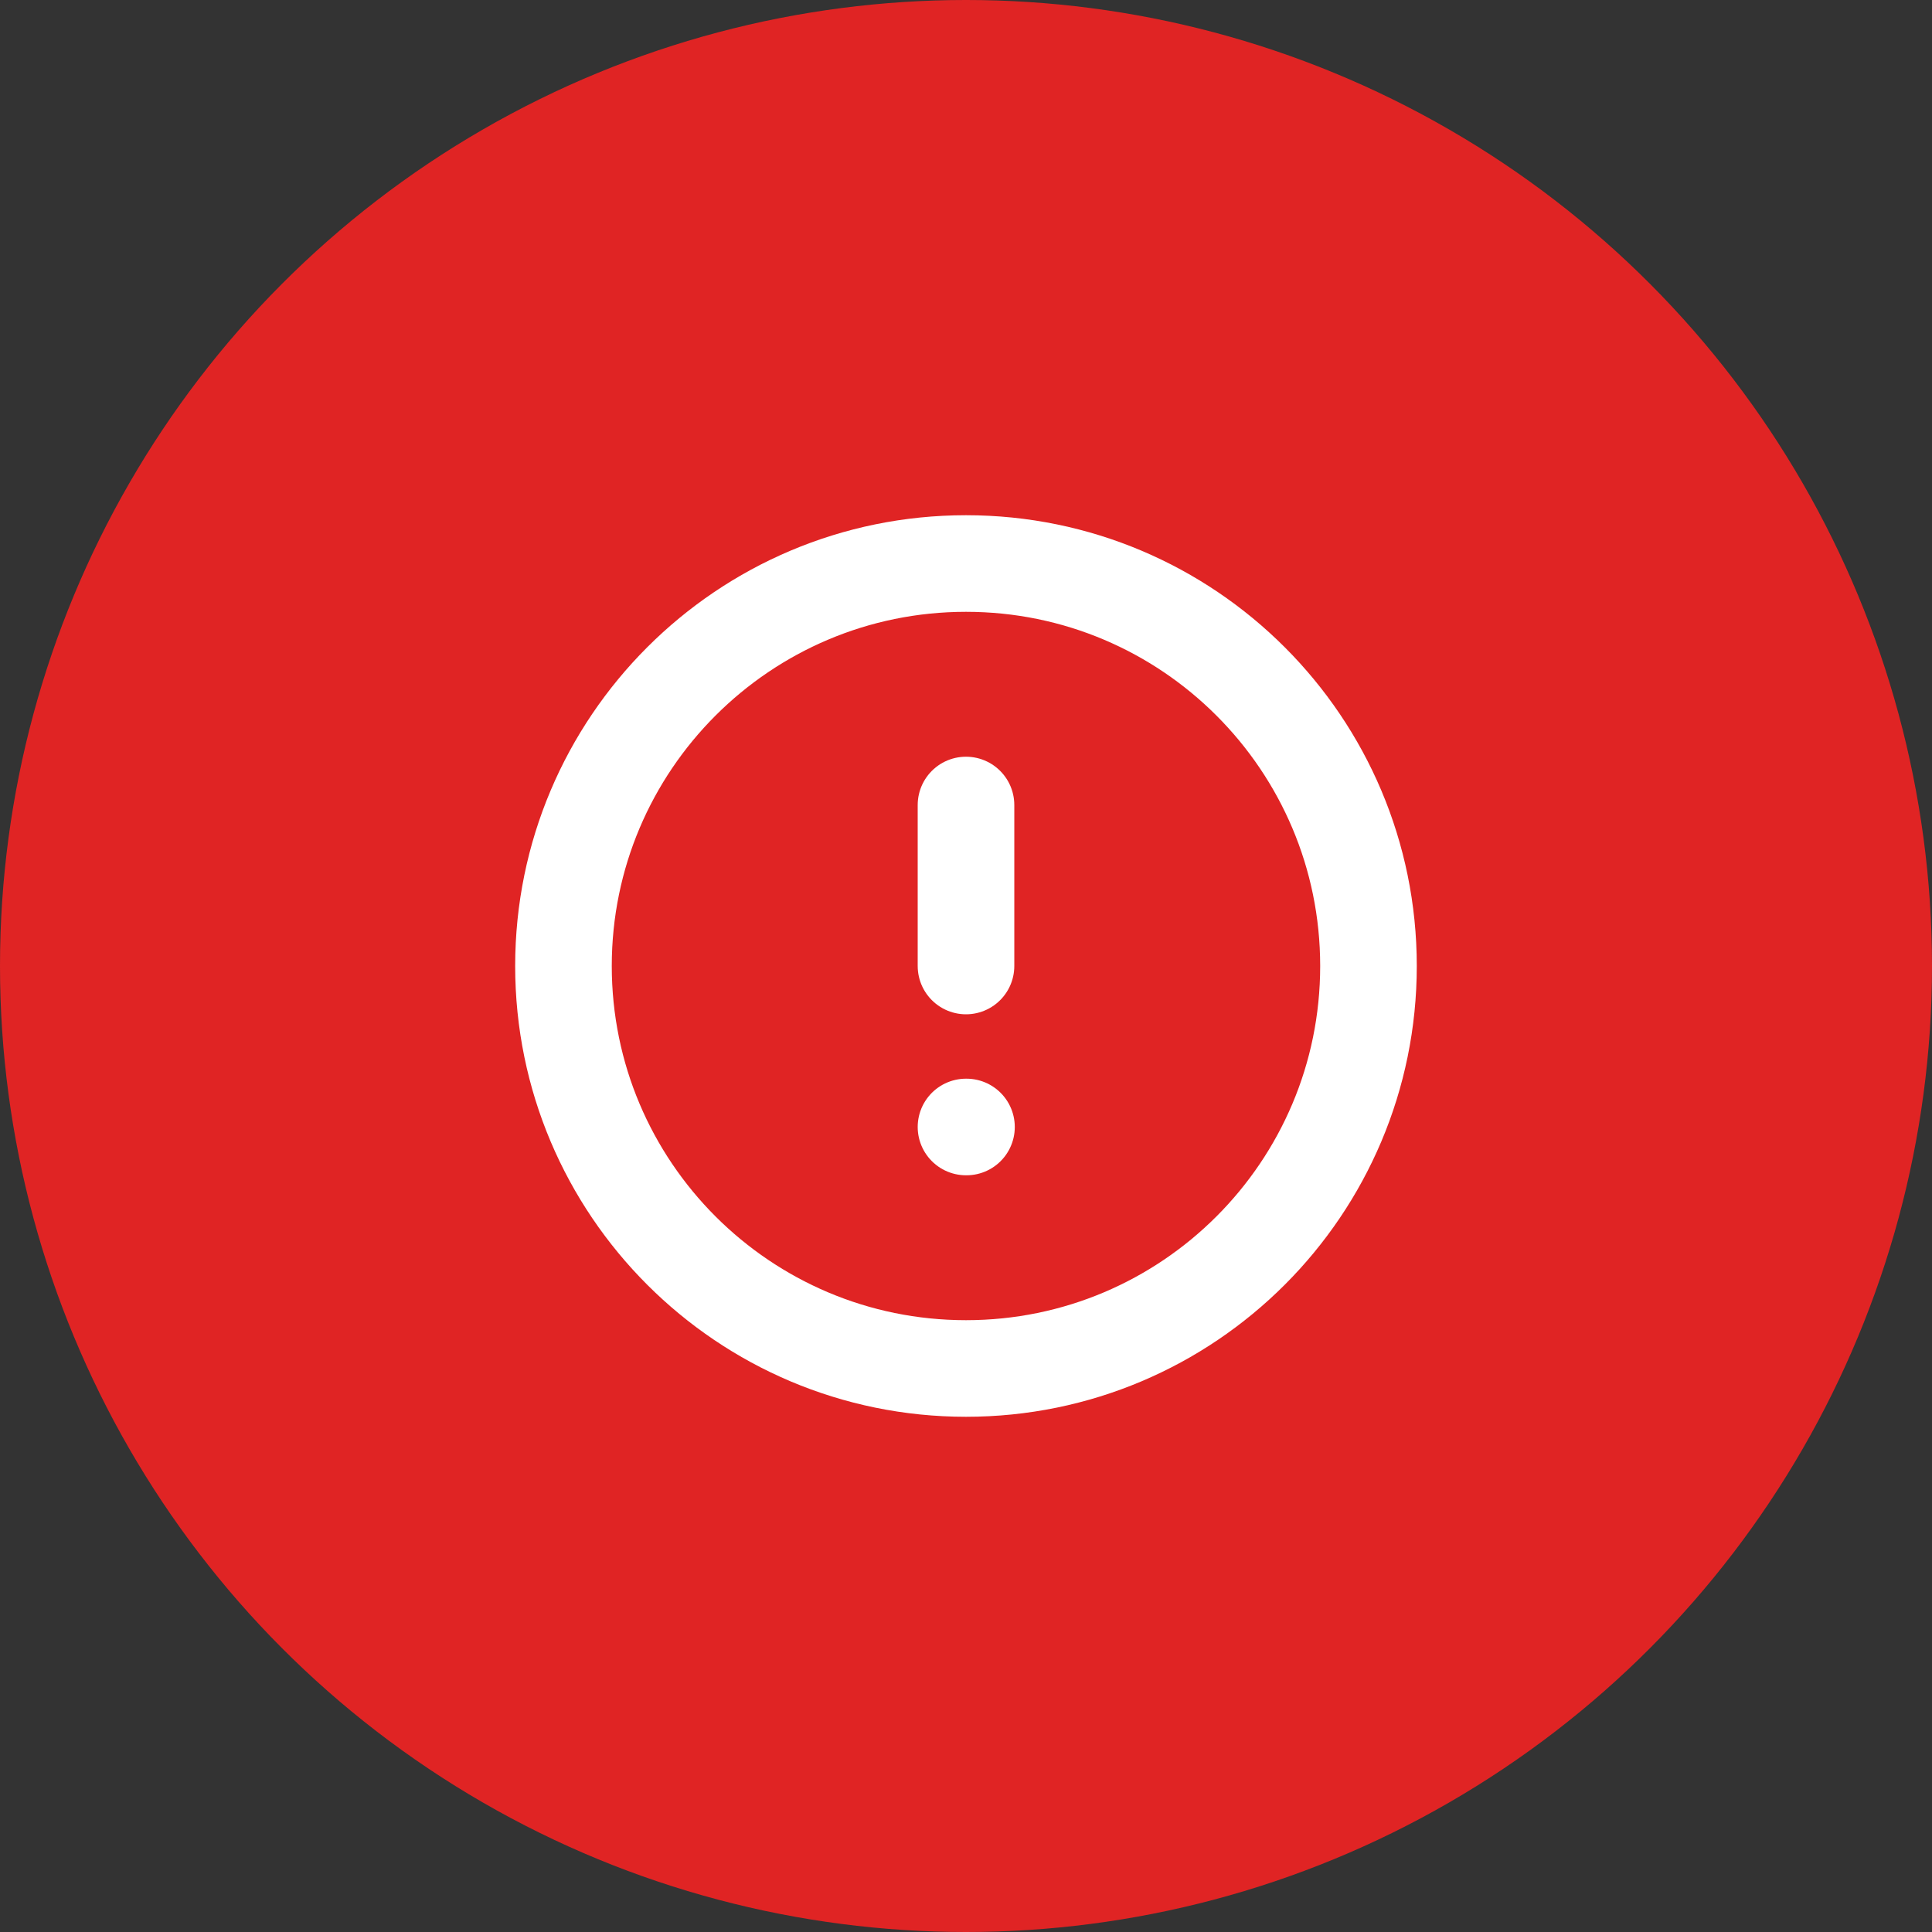 
<svg width="40" height="40" viewBox="0 0 40 40" fill="none" xmlns="http://www.w3.org/2000/svg">
<rect x="0" y="0" width="40" height="40" fill="#333333" stroke="none"/>
<circle cx="20" cy="20" r="20" fill="#E02424"/>
<path d="M20 28.333C24.602 28.333 28.333 24.602 28.333 20C28.333 15.398 24.602 11.667 20 11.667C15.398 11.667 11.666 15.398 11.666 20C11.666 24.602 15.398 28.333 20 28.333Z" stroke="white" stroke-width="2" stroke-linecap="round" stroke-linejoin="round"/>
<path d="M20 23.333H20.01" stroke="white" stroke-width="2" stroke-linecap="round" stroke-linejoin="round"/>
<path d="M20 16.667V20" stroke="white" stroke-width="2" stroke-linecap="round" stroke-linejoin="round"/>
</svg>
